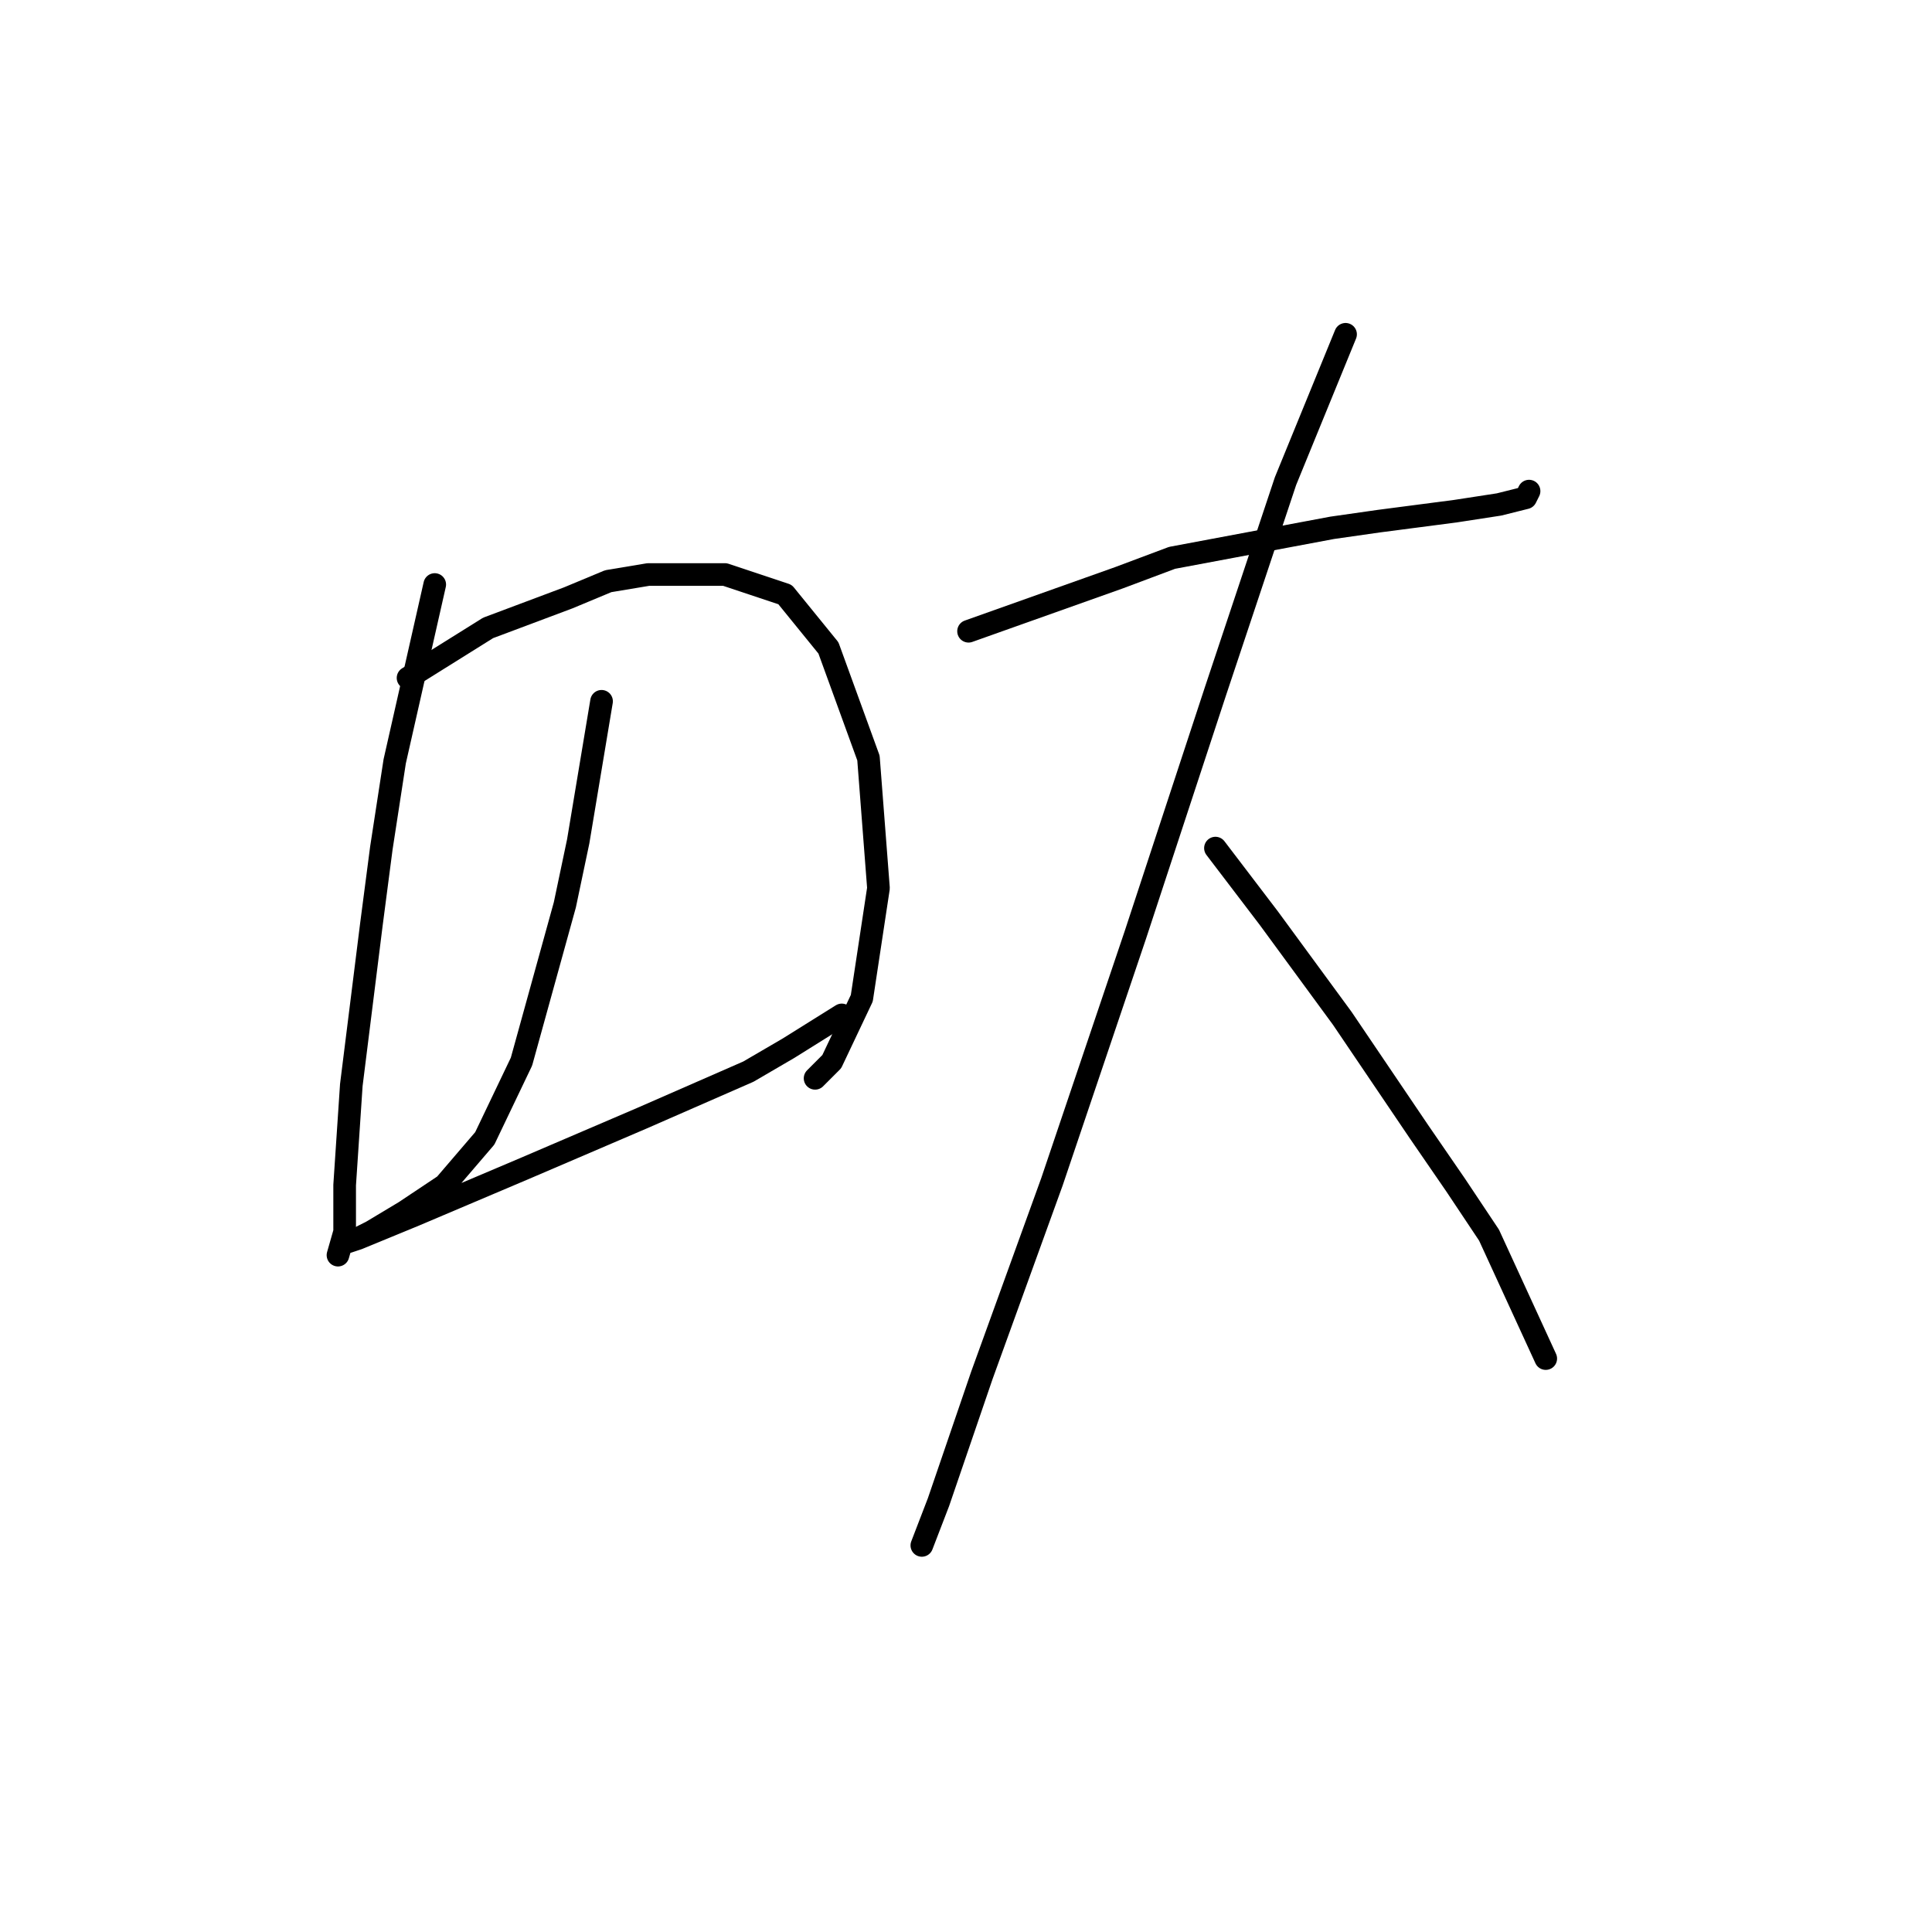 <?xml version="1.0" standalone="no"?>
    <svg width="256" height="256" xmlns="http://www.w3.org/2000/svg" version="1.1">
    <polyline stroke="black" stroke-width="3" stroke-linecap="round" fill="transparent" stroke-linejoin="round" points="57.605 77.453 52.3 100.884 50.531 112.378 49.205 122.546 46.552 143.766 45.668 157.029 45.668 163.218 44.784 166.313 44.784 166.313 " />
        <polyline stroke="black" stroke-width="3" stroke-linecap="round" fill="transparent" stroke-linejoin="round" points="54.068 89.832 64.678 83.201 75.288 79.222 80.593 77.011 85.898 76.127 96.066 76.127 104.024 78.78 109.771 85.853 115.076 100.442 116.402 117.683 114.192 132.272 110.213 140.672 108.003 142.882 108.003 142.882 " />
        <polyline stroke="black" stroke-width="3" stroke-linecap="round" fill="transparent" stroke-linejoin="round" points="79.709 92.926 76.614 111.494 74.846 119.894 69.099 140.672 64.236 150.84 58.931 157.029 53.626 160.566 49.205 163.218 47.437 164.102 46.11 164.544 47.437 164.102 54.952 161.008 69.541 154.819 85.014 148.187 99.161 141.998 104.466 138.903 111.539 134.483 111.539 134.483 " />
        <polyline stroke="black" stroke-width="3" stroke-linecap="round" fill="transparent" stroke-linejoin="round" points="128.338 83.643 148.232 76.569 155.306 73.917 176.526 69.938 182.715 69.054 192.883 67.728 198.63 66.843 202.167 65.959 202.609 65.075 202.609 65.075 " />
        <polyline stroke="black" stroke-width="3" stroke-linecap="round" fill="transparent" stroke-linejoin="round" points="178.294 44.297 170.337 63.749 161.053 91.6 150.443 123.873 139.391 156.587 130.107 182.228 124.36 199.027 122.149 204.774 122.149 204.774 " />
        <polyline stroke="black" stroke-width="3" stroke-linecap="round" fill="transparent" stroke-linejoin="round" points="161.053 112.378 168.126 121.662 172.989 128.293 177.852 134.925 188.02 149.956 192.883 157.029 197.304 163.66 204.819 180.017 204.819 180.017 " />
        </svg>